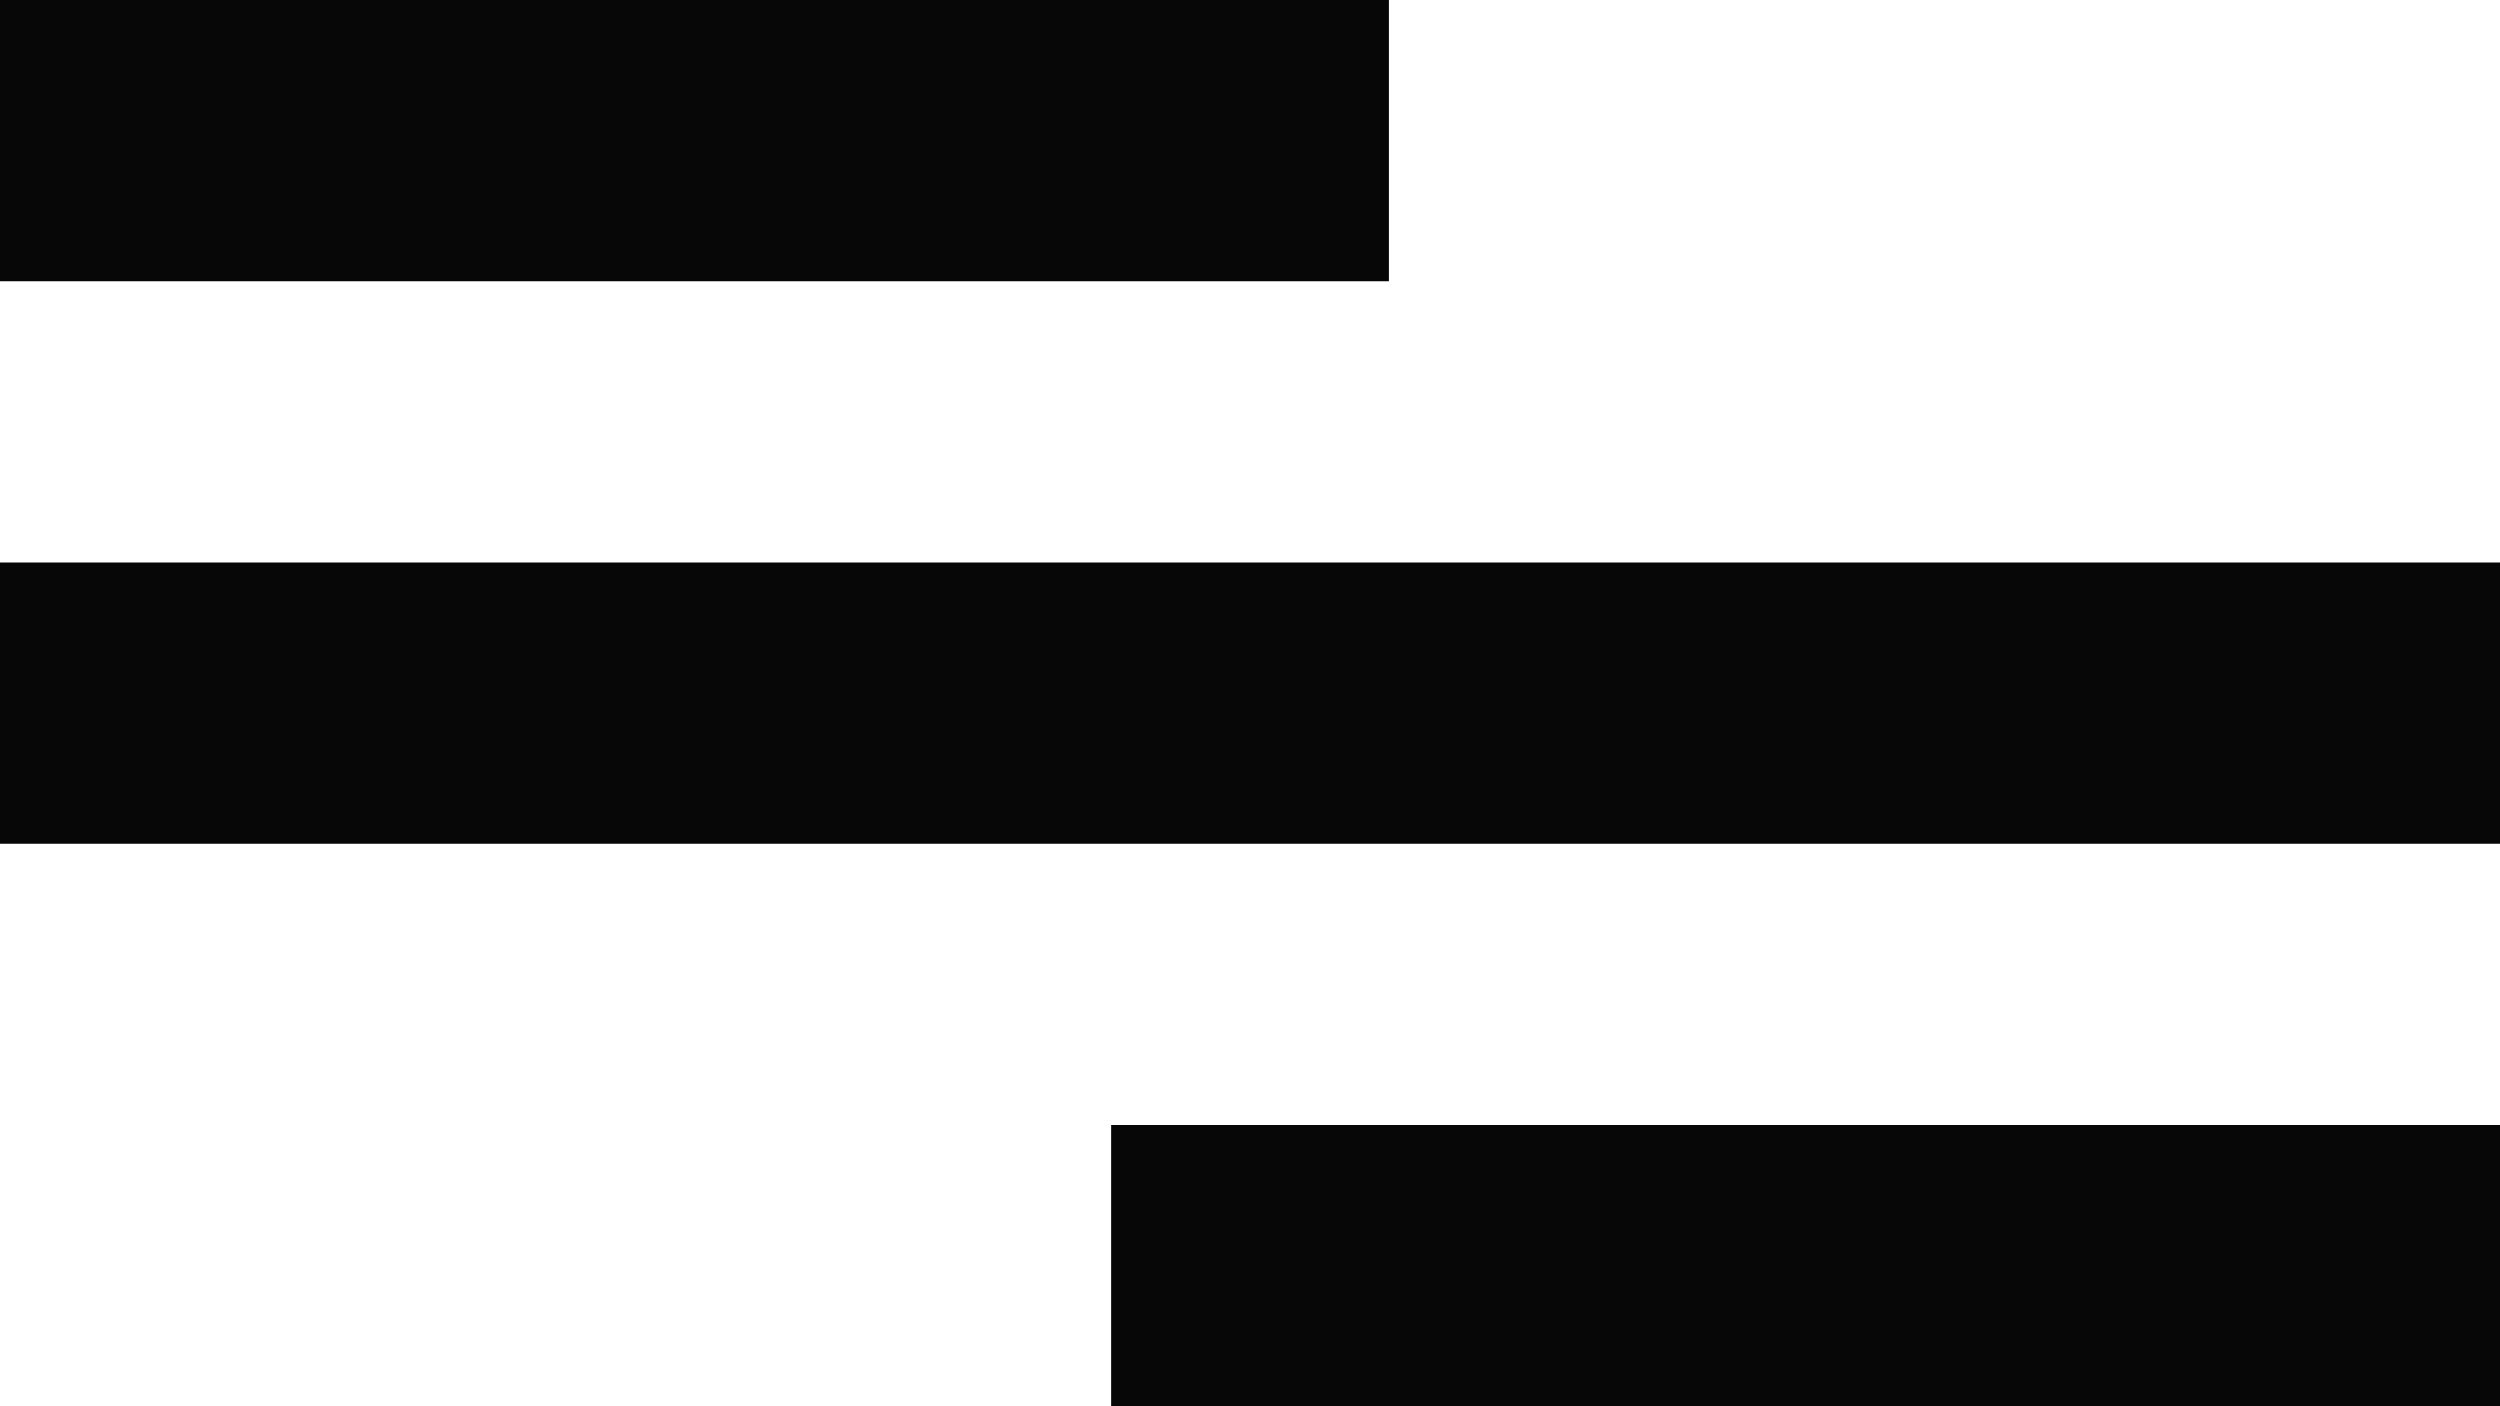 <svg width="48" height="27" viewBox="0 0 48 27" fill="none" xmlns="http://www.w3.org/2000/svg">
<rect x="0.75" y="0.75" width="25.167" height="3.9" fill="#070707" stroke="#070707" stroke-width="1.5"/>
<rect x="22.084" y="22.35" width="25.167" height="3.9" fill="#070707" stroke="#070707" stroke-width="1.5"/>
<rect x="0.75" y="11.55" width="46.5" height="3.9" fill="#070707" stroke="#070707" stroke-width="1.5"/>
</svg>

